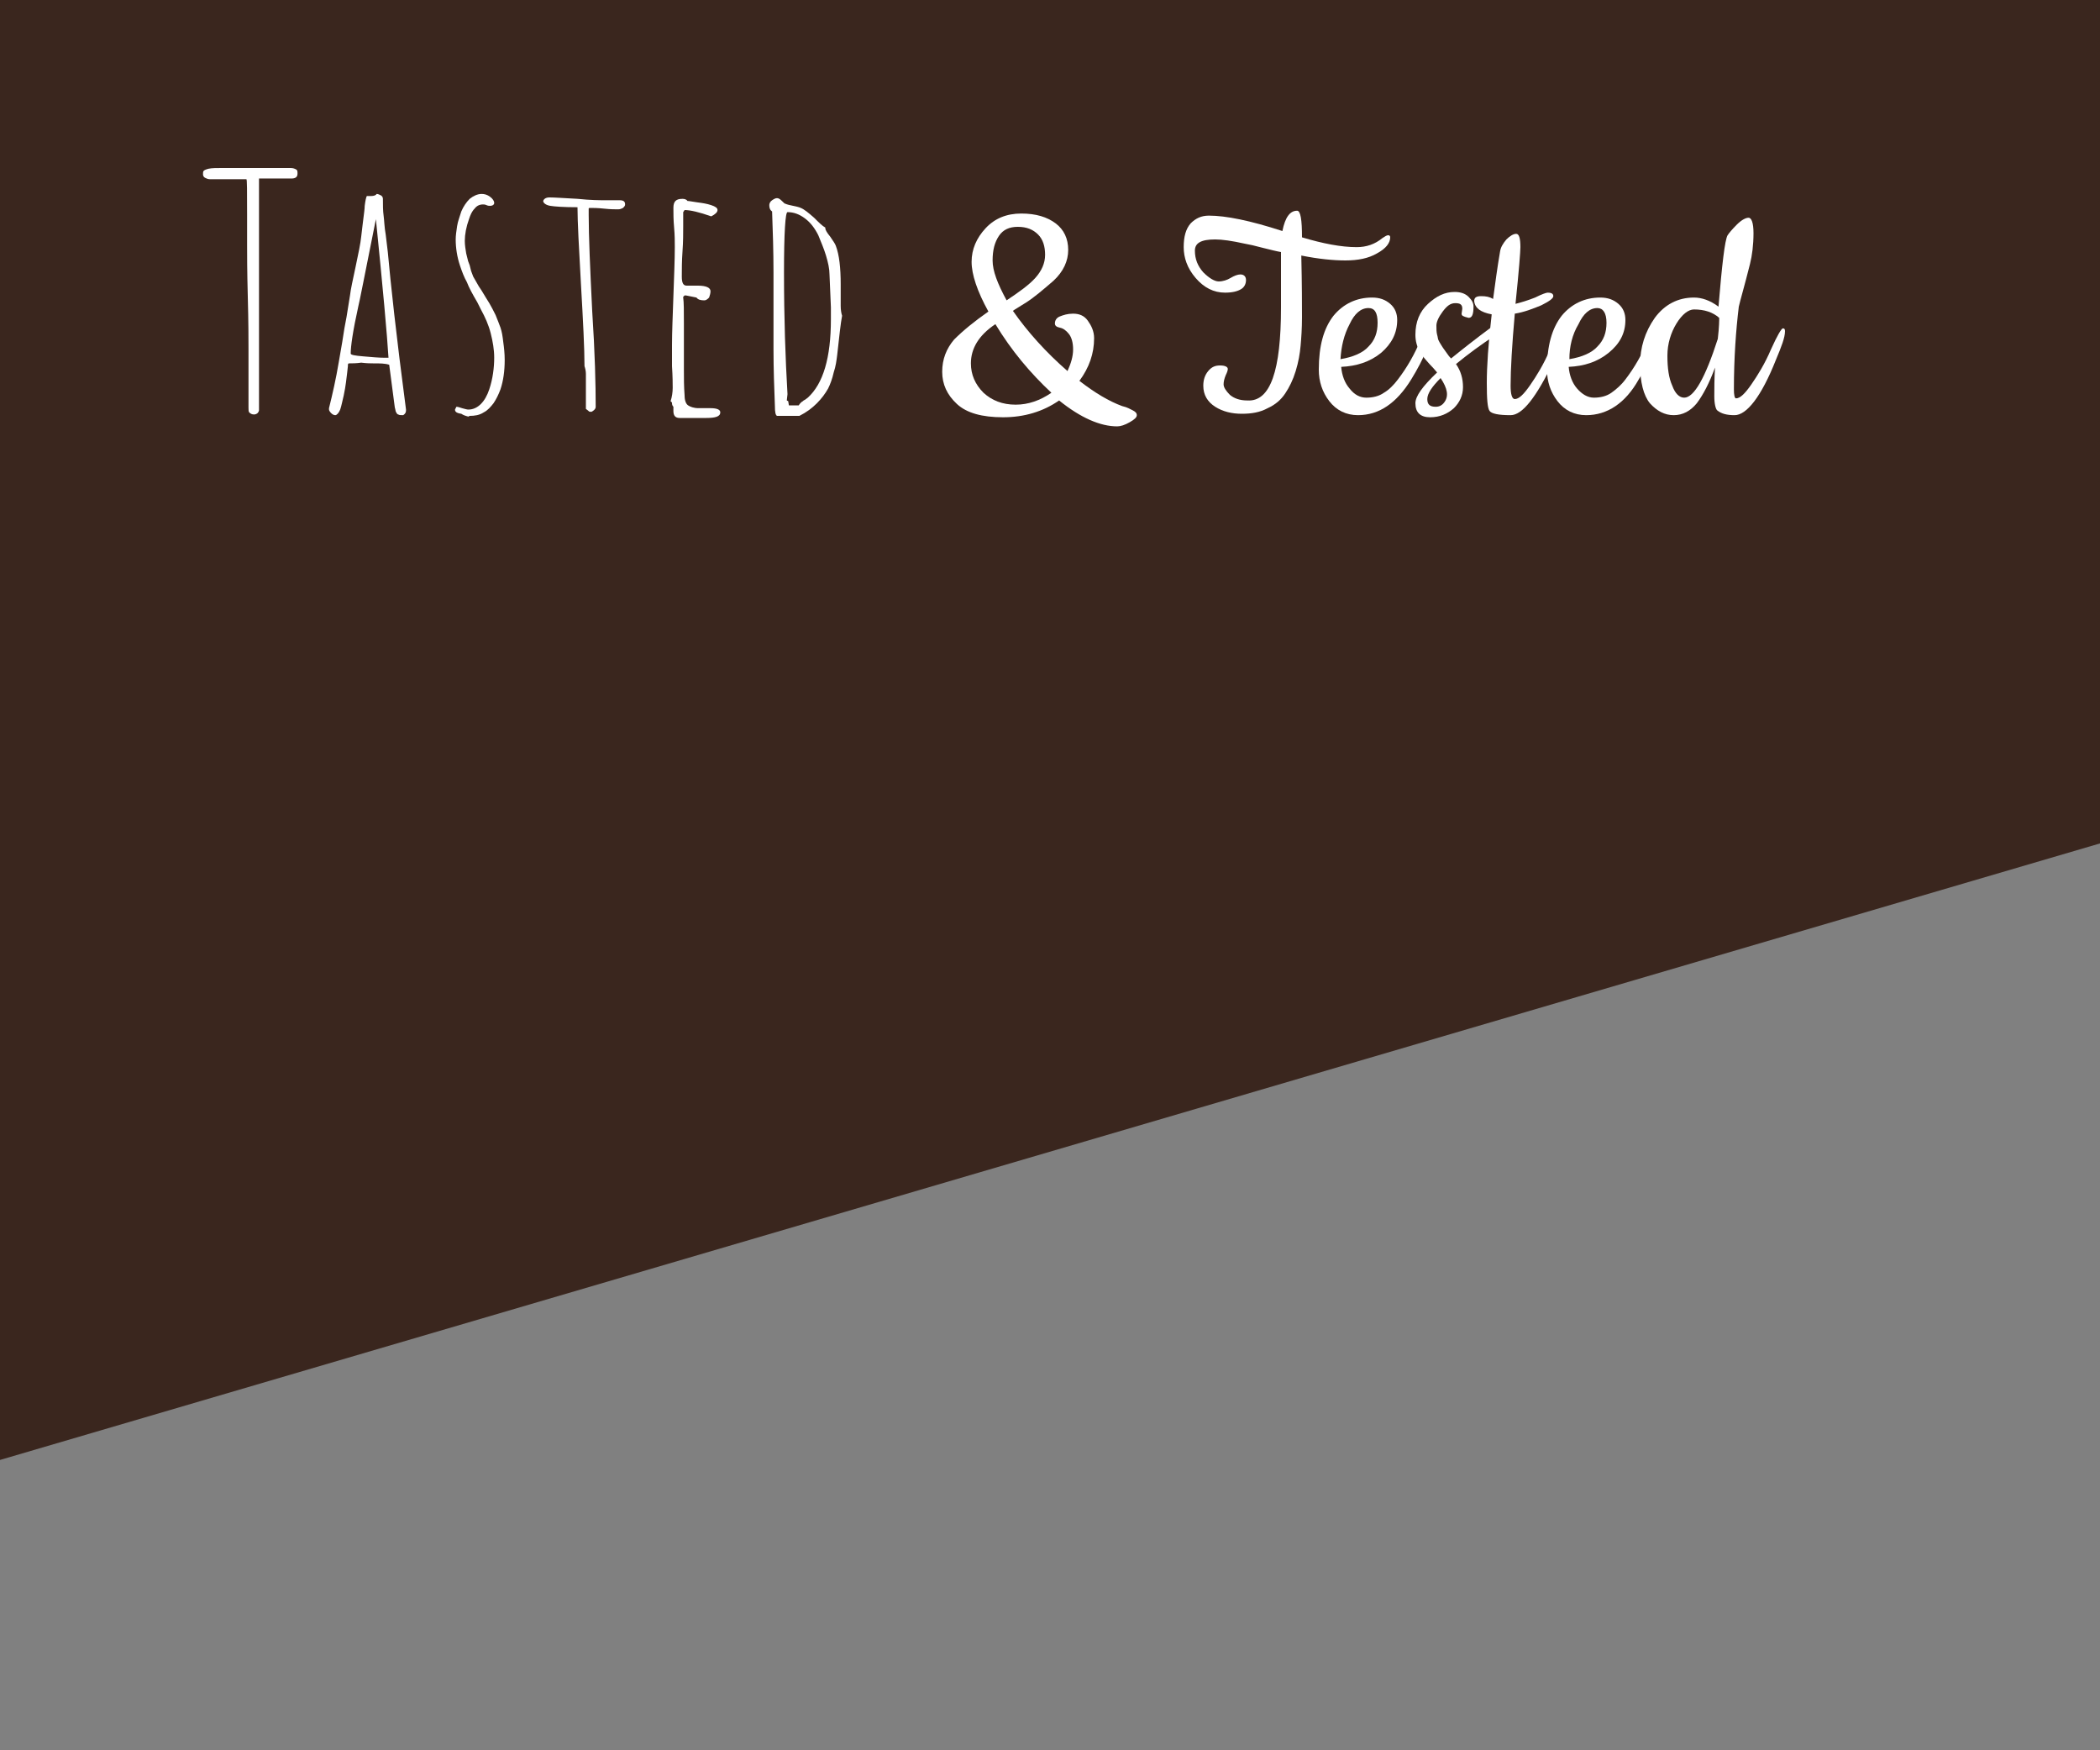 <?xml version="1.0" encoding="utf-8"?>
<!-- Generator: Adobe Illustrator 20.0.0, SVG Export Plug-In . SVG Version: 6.00 Build 0)  -->
<svg version="1.1" id="Layer_1" xmlns="http://www.w3.org/2000/svg" xmlns:xlink="http://www.w3.org/1999/xlink" x="0px" y="0px"
	 viewBox="0 0 300 250" style="enable-background:new 0 0 300 250;" xml:space="preserve">
<rect x="0" y="0" width="300" height="250" fill="#808080" stroke="none"/>
<style type="text/css">
	.st0{fill:#3A261E;}
	.st1{enable-background:new    ;}
	.st2{fill:#FFFFFF;}
</style>
<polygon class="st0" points="301.6,120 -1.6,209 -1.6,-2 301.6,-2 "/>
<g class="st1">
	<path class="st2" d="M35.5,58.2c0-0.6,0-1.9,0-4.2v-4.2c0-1.3,0-3.7-0.1-7.4c-0.1-3.7-0.1-6.1-0.1-7.5l0-1.3c0-0.5,0-1.5,0-3
		c0-3.3,0-5-0.1-5h-5.2c-0.3,0-0.5-0.1-0.7-0.2c-0.2-0.1-0.3-0.3-0.3-0.5c0-0.2,0-0.4,0.1-0.5c0.1-0.1,0.3-0.2,0.7-0.3
		c0.5-0.1,1.1-0.1,1.9-0.1l4.7,0l5.1,0c0.4,0,0.6,0.1,0.8,0.2s0.2,0.3,0.2,0.6c0,0.5-0.3,0.7-0.9,0.7h-2.1l-2.1,0l-0.4,0h0l0,2.7
		v3.6v18.9l0,3.8l0,3.4v0.1c0,0.3,0,0.5,0,0.6c0,0.1-0.1,0.3-0.2,0.4c-0.1,0.1-0.3,0.2-0.5,0.2c-0.3,0-0.5-0.1-0.7-0.3
		C35.5,58.8,35.5,58.5,35.5,58.2z"/>
	<path class="st2" d="M50,51.9c-0.1,0-0.2,0-0.2,0c0,0-0.1,0.1-0.1,0.2c0,0,0,0.1,0,0.1s0,0.1,0,0.1l-0.1,0.9
		c-0.1,0.8-0.2,1.9-0.5,3.3c-0.2,0.8-0.3,1.4-0.5,2c-0.2,0.5-0.5,0.8-0.7,0.8c-0.2,0-0.4-0.1-0.6-0.3s-0.3-0.4-0.3-0.5l0-0.1l0-0.1
		c0.5-2,1-4.2,1.4-6.6l0.5-2.9c0.1-0.6,0.2-1.2,0.3-1.9l0.3-1.6l0.5-3.1c0.1-0.9,0.4-2.2,0.8-4.1c0.4-1.9,0.7-3.3,0.8-4.3l0.2-1.7
		l0.1-0.8c0.1-0.8,0.2-1.5,0.2-1.9c0.1-0.8,0.2-1.2,0.3-1.4l0.3,0c0.1,0,0.2,0,0.3,0c0.4,0,0.7-0.1,0.8-0.3c0.2,0,0.4,0.1,0.6,0.2
		c0.2,0.1,0.3,0.3,0.3,0.5c0,0.9,0,1.7,0.1,2.4c0.1,0.7,0.1,1.6,0.3,2.7l0.3,2.5c0.4,4.4,1.2,11.9,2.6,22.5v0.1
		c0,0.3-0.1,0.5-0.4,0.7c-0.3,0-0.6,0-0.7-0.1c-0.1,0-0.2-0.1-0.3-0.3c-0.1-0.1-0.1-0.4-0.2-0.7l-0.8-6.1c-0.6-0.2-1.3-0.2-2.3-0.2
		c-0.3,0-0.9,0-1.7-0.1C50.9,51.9,50.3,51.9,50,51.9z M50.1,50.5c0,0.2,0.6,0.3,1.8,0.4c1.2,0.1,2.2,0.2,3.1,0.2h0.5
		c-0.2-3.3-0.8-9.9-1.8-19.8c-1.6,8-2.4,12.1-2.5,12.4C50.4,47.3,50.1,49.5,50.1,50.5z"/>
	<path class="st2" d="M65,58.5l0.2-0.4c0.2,0,0.5,0.1,0.8,0.2c0.4,0.1,0.7,0.2,0.9,0.2c0.7,0,1.3-0.3,1.8-0.8
		c0.5-0.5,0.9-1.2,1.2-2.1c0.5-1.5,0.7-3.1,0.7-4.5c0-1.2-0.2-2.3-0.5-3.5s-0.8-2.3-1.4-3.4l-0.5-1c-0.7-1.2-1.2-2.1-1.5-2.9
		c-0.4-0.7-0.7-1.5-1-2.4c-0.4-1.2-0.6-2.5-0.6-3.7c0-0.6,0.1-1.2,0.2-1.9c0.1-0.7,0.4-1.4,0.6-2.1c0.3-0.7,0.7-1.3,1.2-1.8
		c0.5-0.4,1.1-0.7,1.7-0.7c0.4,0,0.8,0.1,1.2,0.4c0.4,0.3,0.6,0.6,0.6,0.9c0,0.2-0.2,0.4-0.6,0.4c-0.1,0-0.3,0-0.5-0.1
		c-0.2-0.1-0.4-0.1-0.5-0.1c-0.5,0-0.9,0.2-1.2,0.6c-0.4,0.4-0.6,0.9-0.8,1.5c-0.4,1.1-0.6,2.2-0.6,3.1c0,0.6,0.1,1.2,0.2,1.8
		l0.2,0.8c0,0.1,0.1,0.4,0.3,0.9l0.2,0.8l0.3,0.8l0.8,1.4l0.4,0.6c0.4,0.7,0.8,1.3,1.1,1.8c0.3,0.5,0.6,1.1,0.9,1.7
		c0.3,0.7,0.5,1.3,0.7,1.8c0.2,0.6,0.3,1.2,0.4,2.1c0.1,0.7,0.2,1.6,0.2,2.5c0,1.6-0.2,3-0.6,4.2c-0.3,0.8-0.6,1.4-1,2
		c-0.4,0.5-0.8,1-1.4,1.3c-0.6,0.4-1.3,0.5-2,0.5l-0.2,0.1c-0.4-0.1-0.7-0.2-1-0.4C65.2,59,65,58.8,65,58.5z M70.1,29.2L70.1,29.2
		L70.1,29.2C70.2,29.2,70.2,29.2,70.1,29.2z"/>
	<path class="st2" d="M84.2,58.8l-0.5-0.4l0-1.7l0-1.7l0-0.8l0-0.8c0-0.4-0.1-0.8-0.2-1.1c0-2.5-0.2-6.4-0.5-11.6
		c-0.3-5.3-0.5-9.1-0.5-11.1c-2,0-3.3-0.1-3.9-0.2c-0.6-0.1-1-0.4-1-0.7c0.1-0.3,0.4-0.5,0.9-0.5c0.7,0,2.1,0.1,4,0.2
		c1.9,0.2,3.2,0.2,4,0.2l1,0l1,0c0.6,0,0.8,0.2,0.8,0.6c0,0.2-0.1,0.3-0.3,0.5c-0.2,0.1-0.4,0.2-0.7,0.2c-0.4,0-1.1,0-2-0.1
		s-1.6-0.1-2-0.1c-0.1,0-0.2,0-0.2,0.1c0,0.2,0,0.4,0,0.9c0,3,0.2,7.6,0.5,13.7c0.4,6.1,0.5,10.6,0.5,13.7c0,0.2-0.1,0.4-0.4,0.6
		S84.5,58.8,84.2,58.8z"/>
	<path class="st2" d="M96,57.5l-0.2-0.2c0.2-0.6,0.3-1.3,0.3-1.9c0-0.5,0-1.6-0.1-3.1C96,50.8,96,49.8,96,49.3c0-1.8,0.1-4.1,0.2-7
		s0.2-5.2,0.2-7c0-0.8,0-1.7-0.1-2.8c-0.1-1.1-0.1-2-0.1-2.8c0-0.5,0.1-0.8,0.3-1c0.2-0.2,0.5-0.3,1-0.3c0.3,0,0.6,0.1,0.7,0.3
		c0.2,0,0.7,0.1,1.4,0.2c0.8,0.1,1.4,0.2,2,0.4c0.6,0.2,0.9,0.4,0.9,0.7c0,0.3-0.3,0.6-0.9,0.9c-1.7-0.6-3-0.9-3.8-0.9l-0.2,0.3
		c0,0.6,0,1.2,0,2c0,1,0,2.2-0.1,3.6c-0.1,1.4-0.1,2.6-0.1,3.6c0,0.9,0.2,1.3,0.7,1.3l0.8,0c0.5,0,0.7,0,0.8,0
		c1.2,0,1.8,0.3,1.8,0.8c0,0.3-0.1,0.6-0.2,0.9c-0.2,0.2-0.4,0.4-0.7,0.4c-0.5,0-0.9-0.1-1.1-0.4L98,42.2h-0.2l-0.2,0.2v0.1
		c0.1,0.7,0.1,1.9,0.1,3.7l0,3.3l0,3.3c0,1.2,0,2.4,0.1,3.7c0,0.7,0.2,1.2,0.5,1.4c0.3,0.2,0.8,0.4,1.5,0.4l0.8,0l0.9,0
		c0.9,0,1.4,0.2,1.4,0.6c0,0.6-0.7,0.8-2,0.8h-3.8c-0.6,0-0.9-0.3-0.9-1c0-0.2,0-0.4,0-0.6C96,57.9,96,57.7,96,57.5z"/>
	<path class="st2" d="M110.7,58c-0.1-2.6-0.2-5.3-0.2-8.1l0-5.5l0-5.5c0-3-0.1-6-0.2-8.7c-0.3-0.2-0.4-0.5-0.4-0.9
		c0-0.2,0.1-0.5,0.4-0.7c0.3-0.2,0.5-0.3,0.7-0.3c0.2,0,0.4,0.1,0.7,0.4c0.3,0.3,0.4,0.4,0.5,0.4c0.2,0.1,0.6,0.2,1.1,0.3
		c0.5,0.1,0.9,0.2,1.1,0.3c0.5,0.2,1.1,0.7,1.9,1.4c0.7,0.7,1.2,1.2,1.6,1.4l0,0.1c0,0.2,0.2,0.6,0.7,1.2c0.4,0.6,0.7,1,0.8,1.3
		c0.5,1.3,0.7,3.2,0.7,5.5c0,0.4,0,0.8,0,1.1c0,0.3,0,0.7,0,1.1v0.4c0,0.1,0,0.3,0,0.5c0,0.6,0.1,1.1,0.2,1.4
		c-0.2,1-0.4,2.9-0.7,5.6c-0.1,0.8-0.2,1.6-0.5,2.5c-0.2,0.9-0.5,1.7-0.8,2.3c-0.4,0.7-0.9,1.4-1.6,2.1c-0.7,0.7-1.5,1.3-2.5,1.8
		h-3.2C110.8,59.3,110.7,58.9,110.7,58z M112.4,57.2l0.2,0.1l0.1,0.6h1.4c0.2-0.3,0.4-0.5,0.6-0.6c0,0,0.1-0.1,0.1-0.1
		c0.1,0,0.1-0.1,0.2-0.1l0.4-0.3c2.2-2,3.3-5.7,3.3-11.2c0-0.3,0-0.6,0-0.9c0-0.2,0-0.5,0-0.8l-0.2-4.7c0-0.8-0.2-1.7-0.5-2.7
		c-0.3-1-0.7-1.9-1.1-2.9c-0.5-1-1.1-1.8-1.9-2.4c-0.8-0.6-1.6-0.9-2.5-0.9c-0.3,0-0.5,2.9-0.5,8.6c0,6.6,0.2,12.3,0.5,17.4
		L112.4,57.2z"/>
</g>
<g class="st1">
	<path class="st2" d="M141.2,44.5c-1.6-2.9-2.4-5.3-2.4-7.1s0.7-3.4,2-4.8c1.3-1.4,3-2.1,5.1-2.1s3.7,0.5,4.9,1.4
		c1.2,0.9,1.8,2.2,1.8,3.8s-0.7,3.1-2.1,4.4c-1.5,1.3-2.8,2.4-3.9,3.1s-1.8,1.1-1.9,1.2c2.1,3,4.7,5.9,7.8,8.6
		c0.5-1.1,0.8-2.1,0.8-3.1c0-0.9-0.2-1.7-0.6-2.2c-0.4-0.5-0.8-0.8-1.3-0.9c-0.5-0.1-0.7-0.3-0.7-0.6c0-0.4,0.2-0.8,0.7-1
		s1.1-0.4,1.9-0.4c0.9,0,1.6,0.3,2.1,1s0.9,1.5,0.9,2.5c0,2.2-0.7,4.2-2.1,6.1c2.2,1.7,4.2,2.9,6.1,3.6c0.4,0.1,0.7,0.2,0.9,0.3
		c0.2,0.1,0.4,0.2,0.6,0.3c0.4,0.2,0.6,0.4,0.6,0.7c0,0.3-0.3,0.6-1,1c-0.7,0.4-1.3,0.6-1.8,0.6c-2.4,0-5.2-1.2-8.3-3.7
		c-2.3,1.6-5,2.4-8,2.4s-5.2-0.6-6.6-1.9c-1.4-1.3-2.1-2.8-2.1-4.6c0-1.8,0.6-3.3,1.7-4.6C137.6,47.2,139.2,45.9,141.2,44.5z
		 M138.7,51.9c0,1.6,0.6,3,1.8,4.2c1.2,1.1,2.7,1.7,4.6,1.7c1.8,0,3.5-0.6,5.1-1.7c-3-2.8-5.7-6-8-9.8
		C139.8,47.9,138.7,49.8,138.7,51.9z M147.9,39.7c0.9-1,1.4-2.1,1.4-3.3s-0.3-2.2-1-2.9c-0.7-0.7-1.6-1.1-2.9-1.1
		c-1.2,0-2.1,0.4-2.7,1.3c-0.6,0.9-0.9,2-0.9,3.5s0.7,3.3,2,5.7C145.6,41.7,147,40.7,147.9,39.7z"/>
	<path class="st2" d="M183,43.9V36c-0.6-0.1-1.4-0.3-2.6-0.6c-1.1-0.3-2-0.5-2.6-0.6c-1.8-0.4-3.2-0.6-4.2-0.6c-2,0-2.9,0.5-2.9,1.6
		c0,1.2,0.4,2.2,1.2,3.1c0.8,0.8,1.6,1.3,2.2,1.3s1.2-0.2,1.7-0.5c0.5-0.3,1-0.5,1.4-0.5c0.5,0,0.8,0.3,0.8,0.8c0,0.5-0.2,1-0.7,1.3
		c-0.5,0.3-1.2,0.5-2.3,0.5c-1.6,0-3-0.7-4.2-2.1s-1.7-2.9-1.7-4.4s0.3-2.6,1-3.4c0.7-0.7,1.5-1.1,2.6-1.1c2.4,0,5.9,0.7,10.5,2.2
		c0.4-2,1.1-2.9,2.1-2.9c0.5,0,0.7,1.3,0.7,3.8c3,0.9,5.6,1.4,7.8,1.4c1.4,0,2.6-0.4,3.7-1.3c0.3-0.2,0.6-0.4,0.8-0.4
		s0.3,0.1,0.3,0.3c0,0.8-0.6,1.6-1.9,2.3c-1.2,0.7-2.7,1-4.5,1c-1.7,0-3.8-0.2-6.3-0.7c0.1,4.3,0.1,7.2,0.1,8.8c0,1.6-0.1,3-0.2,4.1
		c-0.1,1.1-0.3,2.3-0.7,3.6c-0.4,1.3-0.9,2.3-1.5,3.2c-0.6,0.9-1.4,1.6-2.5,2.1c-1.1,0.6-2.3,0.8-3.7,0.8s-2.7-0.3-3.8-1
		c-1.1-0.7-1.7-1.7-1.7-3c0-0.8,0.2-1.5,0.7-2.1s1-0.8,1.7-0.8c0.7,0,1.1,0.2,1.1,0.5c0,0.2-0.1,0.5-0.3,0.9
		c-0.2,0.5-0.3,0.9-0.3,1.3s0.3,0.9,0.9,1.5c0.6,0.5,1.4,0.8,2.5,0.8C181.5,57.4,183,52.9,183,43.9z"/>
	<path class="st2" d="M194,59.3c-1.7,0-3.1-0.7-4.1-2c-1-1.3-1.5-2.8-1.5-4.5c0-3.4,0.7-5.9,2.1-7.7c1.4-1.7,3.3-2.6,5.5-2.6
		c1.1,0,1.9,0.3,2.6,0.9c0.7,0.6,1,1.4,1,2.3c0,1.9-0.8,3.4-2.3,4.7c-1.6,1.3-3.5,1.9-5.7,2c0.1,1.2,0.5,2.3,1.2,3.1
		c0.7,0.9,1.5,1.3,2.4,1.3s1.8-0.2,2.5-0.7c0.7-0.4,1.4-1.1,2-1.9c1.3-1.7,2.4-3.6,3.3-5.8c0.2-0.6,0.4-1,0.6-1.2
		c0.1-0.2,0.3-0.4,0.5-0.4c0.2,0,0.3,0.1,0.3,0.4c0,1.6-0.9,3.9-2.8,7C199.5,57.6,197,59.3,194,59.3z M191.5,51.3
		c1.8-0.3,3.2-0.9,4-1.8c0.9-0.9,1.3-2,1.3-3.4c0-1.4-0.4-2.1-1.3-2.1c-1.1,0-2,0.8-2.7,2.3C192,47.8,191.6,49.5,191.5,51.3z"/>
	<path class="st2" d="M208.8,44.8l0.1-0.7c0-0.6-0.3-0.8-1-0.8s-1.2,0.4-1.8,1.2c-0.6,0.8-0.9,1.5-0.9,2c0,0.5,0,0.9,0.1,1.3
		c0.1,0.3,0.1,0.6,0.2,0.8c0.1,0.2,0.2,0.4,0.4,0.7c0.2,0.3,0.3,0.5,0.4,0.6l0.5,0.7c0.2,0.3,0.4,0.5,0.5,0.6
		c1.6-1.3,3.5-2.8,5.8-4.5c0.1-0.1,0.3-0.1,0.4-0.1c0.3,0,0.5,0.2,0.5,0.5c0,0.3-0.1,0.6-0.4,0.8c-2,1.3-3.9,2.7-5.6,4.1
		c0.7,1,1,2.1,1,3.3c0,1.2-0.5,2.2-1.3,3c-0.9,0.8-2,1.3-3.4,1.3c-1.4,0-2.1-0.7-2.1-2c0-1,1-2.4,3.1-4.4c-0.2-0.2-0.4-0.5-0.8-0.9
		s-0.7-0.8-0.9-1c-0.2-0.2-0.4-0.6-0.7-1c-0.5-0.8-0.7-1.6-0.7-2.5c0-1.8,0.6-3.3,1.8-4.4c1.2-1.1,2.4-1.7,3.8-1.7
		c0.8,0,1.5,0.2,2,0.7c0.5,0.5,0.7,0.9,0.7,1.4c0,1.1-0.2,1.6-0.7,1.6C209,45.2,208.8,45.1,208.8,44.8z M205.8,54
		c-1.2,1.2-1.9,2.2-1.9,3s0.4,1.1,1.2,1.1c0.5,0,0.9-0.2,1.2-0.6C207,56.6,206.8,55.5,205.8,54z"/>
	<path class="st2" d="M222,51.5c-2.5,5.2-4.5,7.8-6.2,7.8s-2.7-0.2-3-0.6c-0.3-0.4-0.4-1.7-0.4-4c0-2.3,0.2-5.5,0.7-9.8
		c-1.6-0.3-2.4-0.9-2.5-1.9c0-0.5,0.3-0.7,1-0.7s1.2,0.1,1.7,0.4c0.3-2.2,0.6-4.5,1-6.8c0.1-0.6,0.4-1.1,0.9-1.7
		c0.5-0.5,1-0.8,1.4-0.8c0.4,0,0.6,0.6,0.6,1.9c0,0.6-0.2,3.3-0.7,8.1c0.8-0.2,1.8-0.5,2.8-0.9c1-0.5,1.6-0.7,1.8-0.7
		c0.6,0,0.8,0.2,0.8,0.5c0,0.3-0.5,0.7-1.7,1.3c-1.2,0.5-2.5,1-3.8,1.2c-0.4,4.5-0.6,8-0.6,10.3c0,1.2,0.2,1.9,0.6,1.9
		c0.6,0,1.3-0.7,2.2-2c0.9-1.3,1.9-2.9,2.8-5c0.9-2,1.5-3,1.7-3c0.2,0,0.3,0.1,0.3,0.4C223.4,48.2,222.9,49.6,222,51.5z"/>
	<path class="st2" d="M226.6,59.3c-1.7,0-3.1-0.7-4.1-2c-1-1.3-1.5-2.8-1.5-4.5c0-3.4,0.7-5.9,2.1-7.7c1.4-1.7,3.3-2.6,5.5-2.6
		c1.1,0,1.9,0.3,2.6,0.9c0.7,0.6,1,1.4,1,2.3c0,1.9-0.8,3.4-2.4,4.7c-1.6,1.3-3.5,1.9-5.7,2c0.1,1.2,0.5,2.3,1.2,3.1
		s1.5,1.3,2.4,1.3s1.8-0.2,2.5-0.7s1.4-1.1,2-1.9c1.3-1.7,2.4-3.6,3.3-5.8c0.2-0.6,0.4-1,0.6-1.2c0.1-0.2,0.3-0.4,0.5-0.4
		c0.2,0,0.3,0.1,0.3,0.4c0,1.6-0.9,3.9-2.8,7C232.2,57.6,229.6,59.3,226.6,59.3z M224.2,51.3c1.8-0.3,3.2-0.9,4-1.8
		c0.9-0.9,1.3-2,1.3-3.4c0-1.4-0.5-2.1-1.3-2.1c-1.1,0-2,0.8-2.7,2.3C224.6,47.8,224.2,49.5,224.2,51.3z"/>
	<path class="st2" d="M247.8,59.3c-1.1,0-1.9-0.2-2.5-0.7c-0.2-0.2-0.4-0.9-0.4-2c0-1.1,0-2.4,0.1-4.1c-0.8,2.2-1.7,3.9-2.6,5.1
		c-0.9,1.1-2,1.7-3.3,1.7c-1.3,0-2.4-0.6-3.4-1.7c-0.9-1.1-1.4-3-1.4-5.5s0.7-4.7,2.1-6.7c1.4-1.9,3.3-2.9,5.6-2.9
		c1.1,0,2.3,0.4,3.5,1.3c0.5-6,0.9-9.5,1.3-10.2c0.2-0.3,0.6-0.8,1.3-1.5c0.7-0.7,1.3-1,1.7-1s0.7,0.7,0.7,2.2
		c0,1.7-0.2,3.2-0.5,4.4c-0.8,3.2-1.4,5.2-1.6,6.1c-0.4,3.3-0.7,7.3-0.7,11.8c0,0.8,0.1,1.3,0.3,1.3c0.6,0,1.3-0.7,2.2-2
		c0.9-1.3,1.9-2.9,2.8-5c0.9-2,1.5-3,1.7-3c0.2,0,0.3,0.1,0.3,0.4c0,0.9-0.5,2.2-1.3,4.1C251.6,56.7,249.5,59.3,247.8,59.3z
		 M242,44.2c-0.8,0-1.7,0.7-2.5,2c-0.8,1.3-1.3,2.9-1.3,4.6c0,1.8,0.2,3.2,0.7,4.3c0.4,1.1,1,1.7,1.7,1.7c1.4,0,3-2.8,4.8-8.4
		c0.2-1.7,0.2-2.7,0.2-3C244.7,44.6,243.5,44.2,242,44.2z"/>
</g>
</svg>

